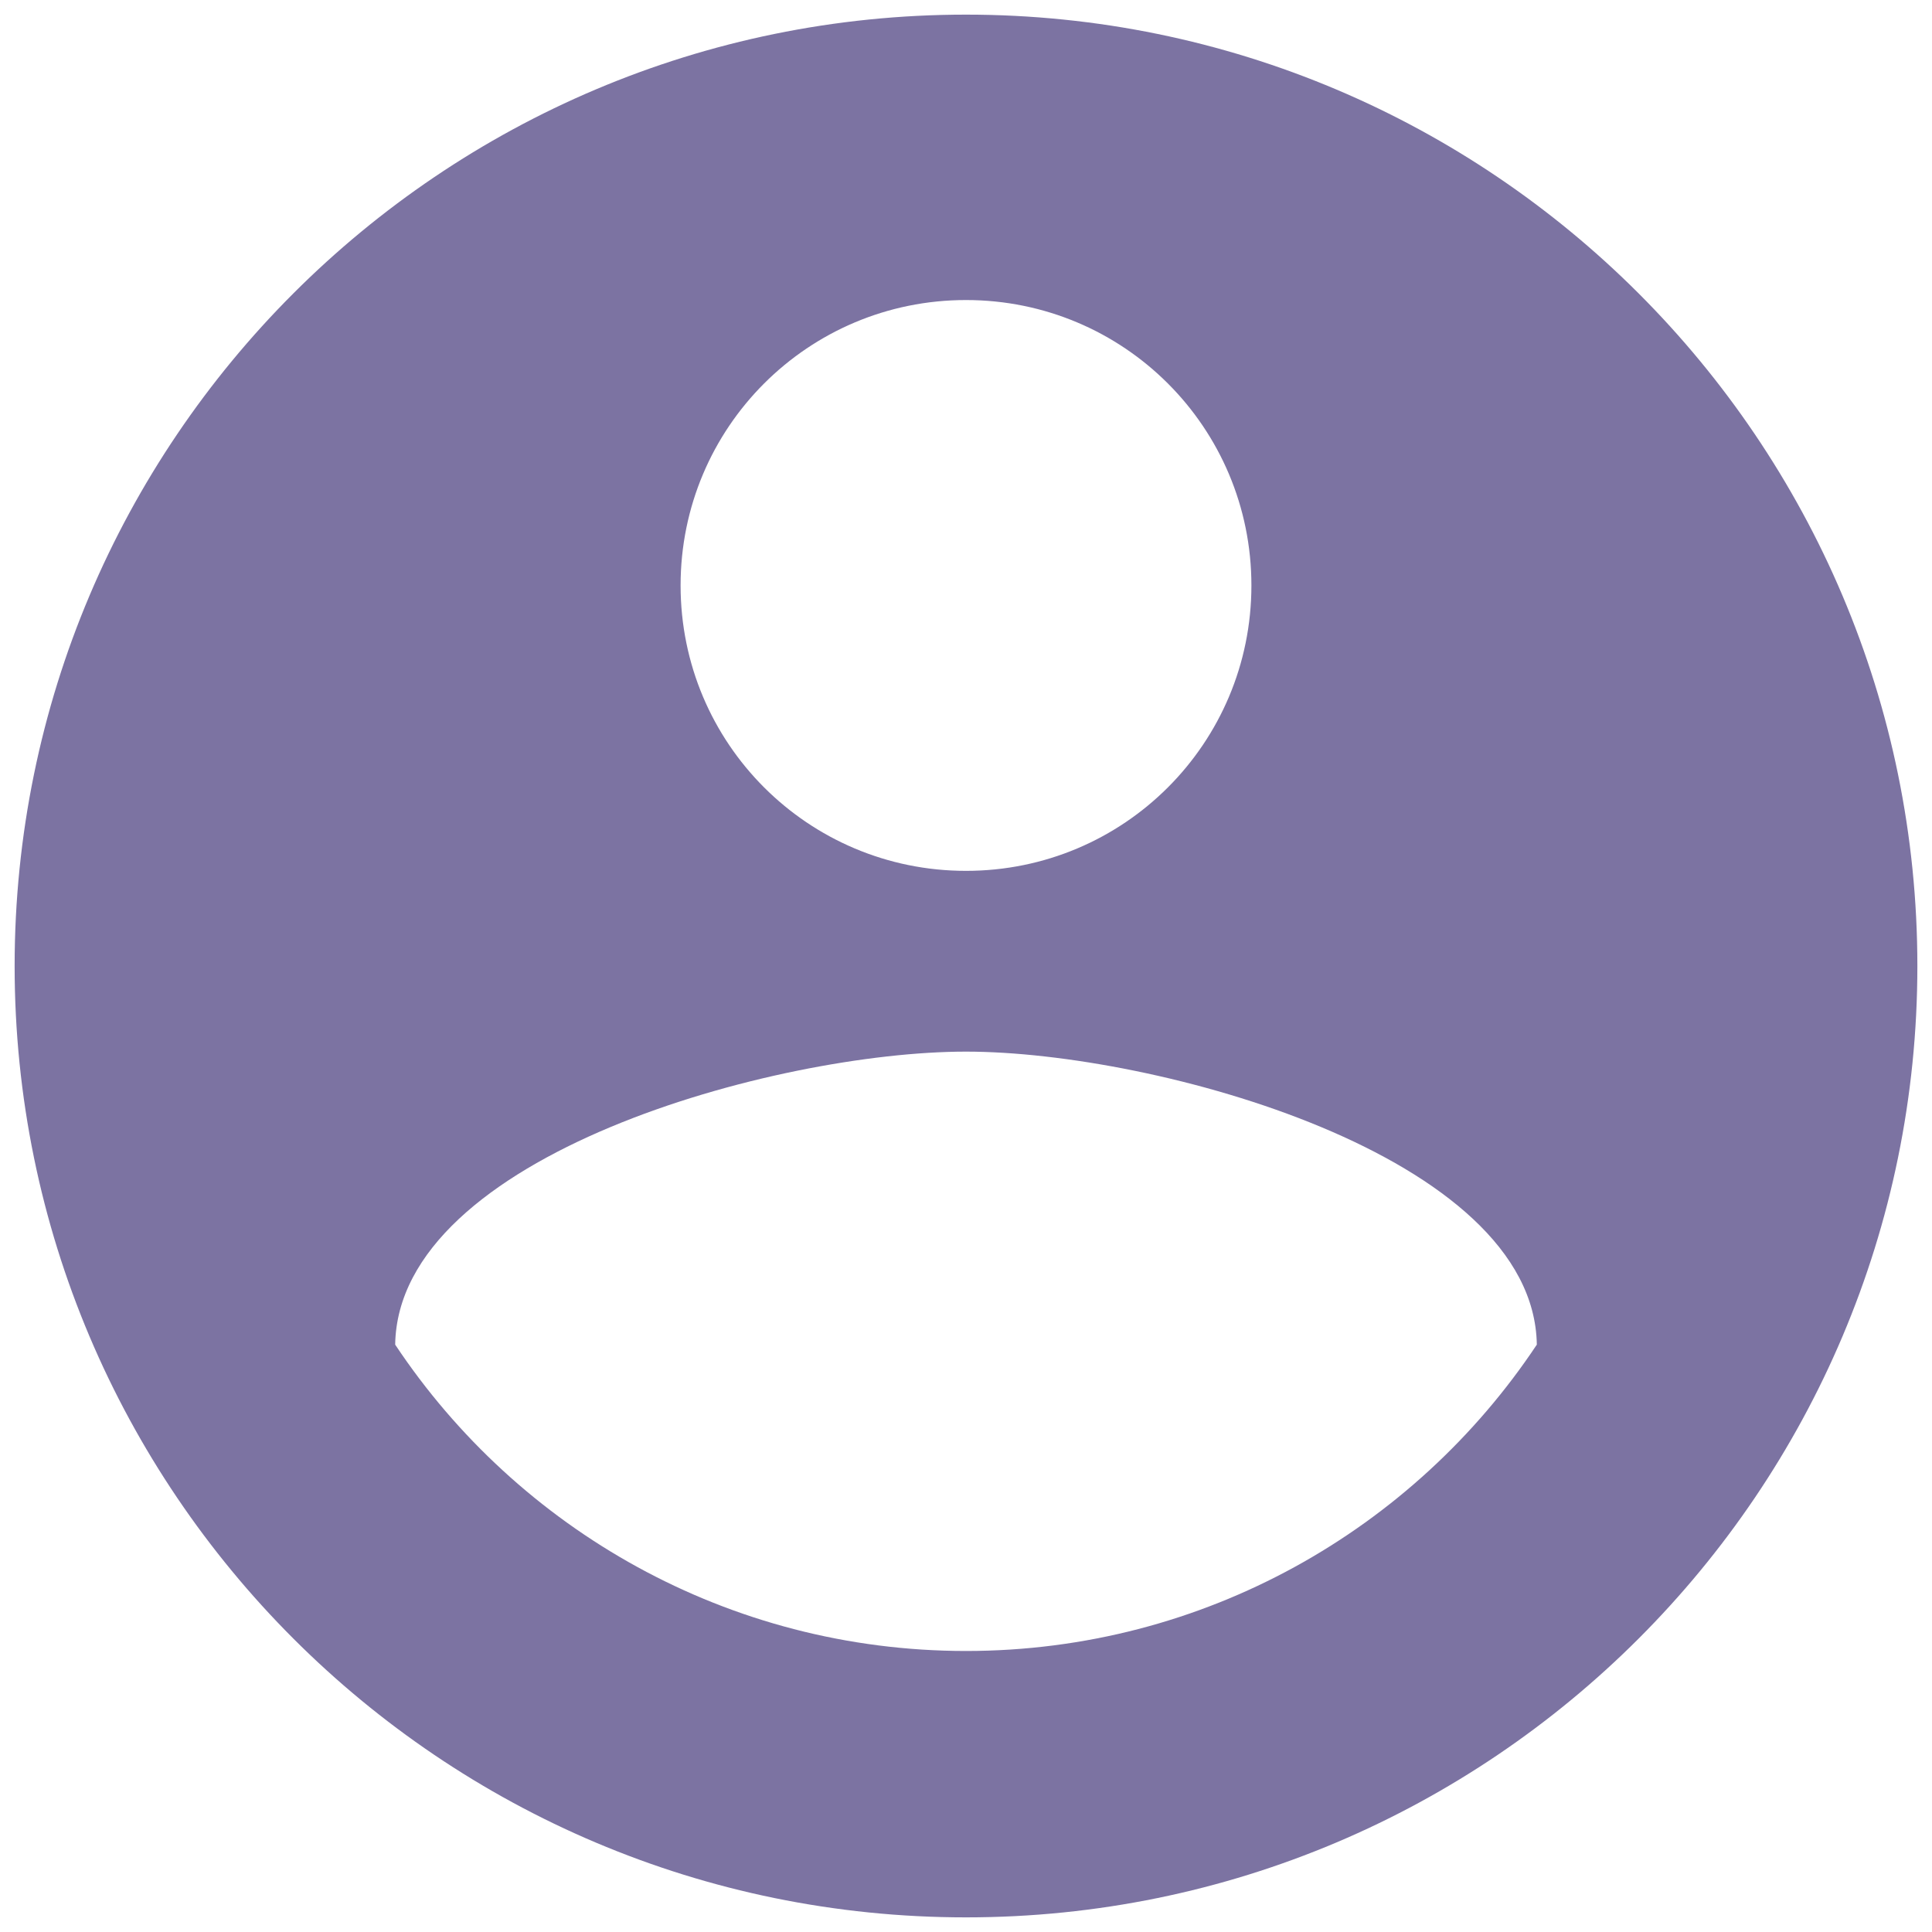 <?xml version="1.0" encoding="UTF-8" standalone="no"?>
<svg width="110px" height="110px" viewBox="0 0 110 110" version="1.1" xmlns="http://www.w3.org/2000/svg" xmlns:xlink="http://www.w3.org/1999/xlink">
    <!-- Generator: sketchtool 39.1 (31720) - http://www.bohemiancoding.com/sketch -->
    <title>60101299-92CC-4B5F-A2C7-42DC9EFDC84F</title>
    <desc>Created with sketchtool.</desc>
    <defs></defs>
    <g id="Page-1" stroke="none" stroke-width="1" fill="none" fill-rule="evenodd">
        <g id="Startpage" transform="translate(-155, -244)" fill="#7C73A2">
            <g id="profile" transform="translate(155, 244)">
                <path d="M55,0.833 C25.1,0.833 0.833,25.1 0.833,55 C0.833,84.9 25.1,109.167 55,109.167 C84.9,109.167 109.167,84.9 109.167,55 C109.167,25.1 84.9,0.833 55,0.833 L55,0.833 Z M55,17.083 C63.992,17.083 71.25,24.342 71.25,33.333 C71.25,42.325 63.992,49.583 55,49.583 C46.008,49.583 38.75,42.325 38.75,33.333 C38.75,24.342 46.008,17.083 55,17.083 L55,17.083 Z M55,94 C41.458,94 29.488,87.067 22.5,76.558 C22.663,65.779 44.167,59.875 55,59.875 C65.779,59.875 87.338,65.779 87.5,76.558 C80.513,87.067 68.542,94 55,94 L55,94 Z"></path>
            </g>
        </g>
    </g>
</svg>
